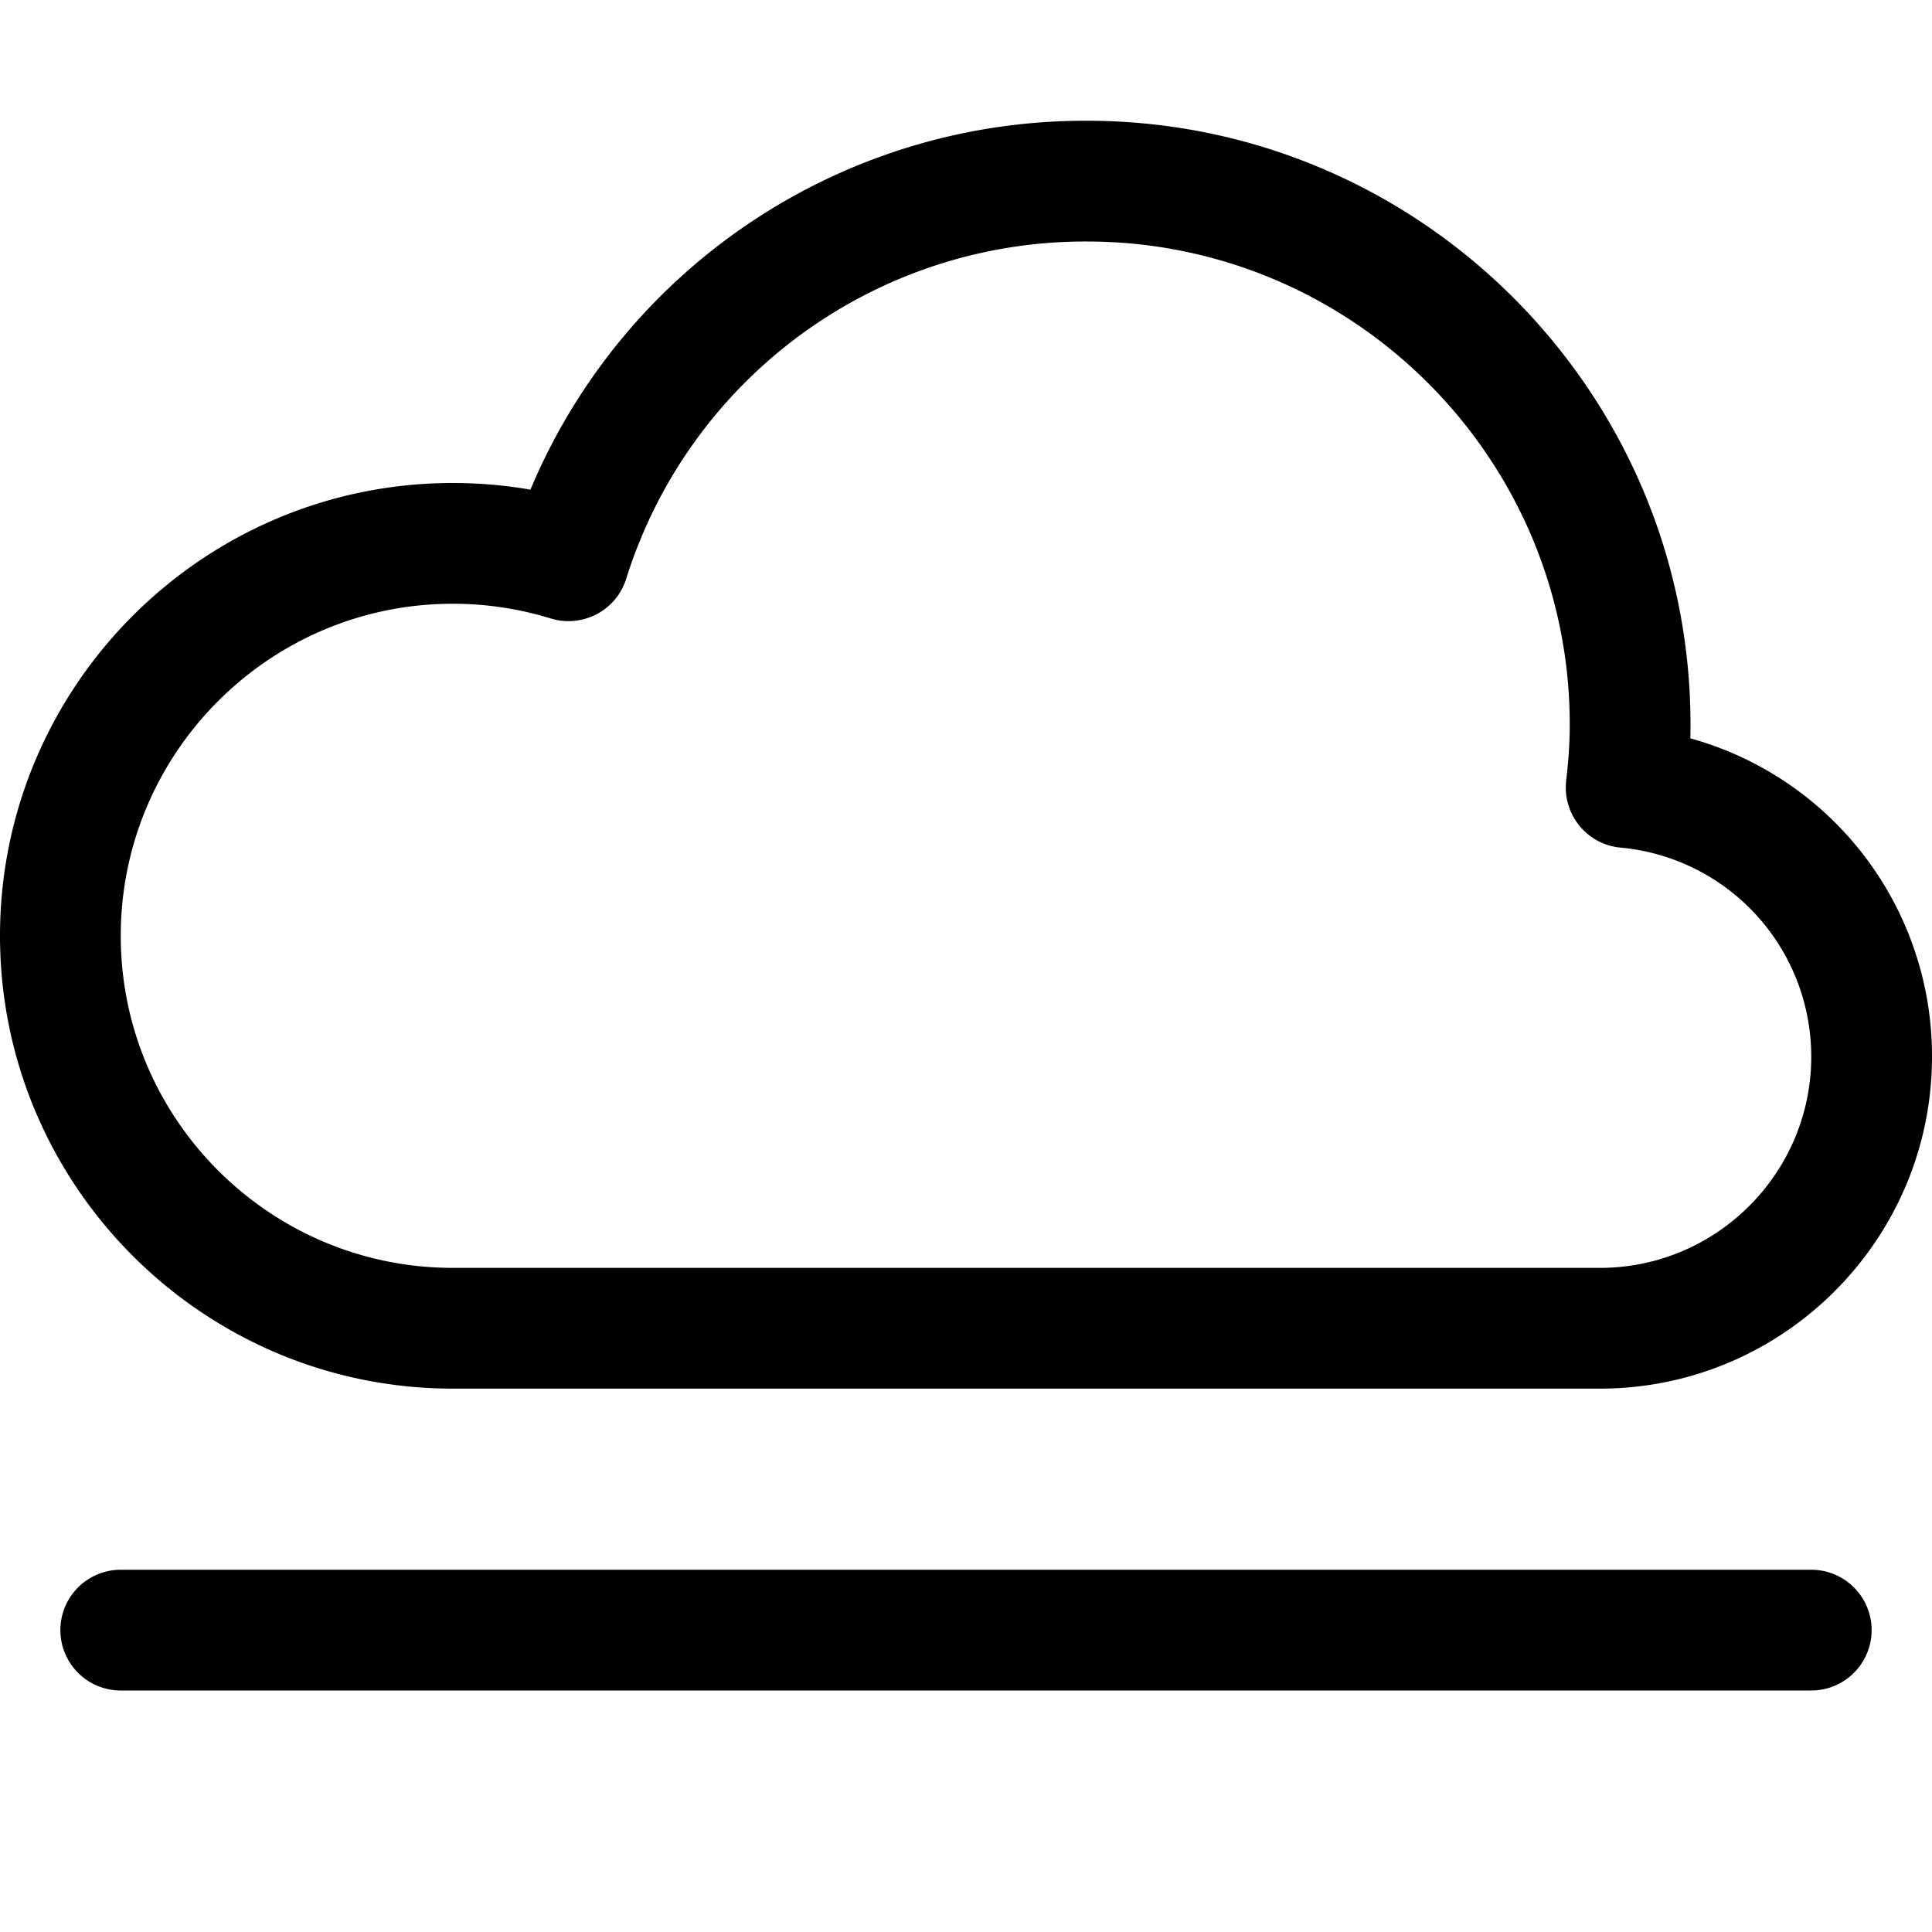 <!-- © Red Hat, Inc. CC-BY-4.0 licensed --><svg xmlns="http://www.w3.org/2000/svg" viewBox="0 0 32 32"><path d="M7.5 23h19c3.033 0 5.5-2.467 5.5-5.5a5.46 5.46 0 0 0-4.003-5.271A8.81 8.81 0 0 0 28 12c0-5.514-4.486-10-10-10a9.957 9.957 0 0 0-9.214 6.11A7.55 7.55 0 0 0 7.5 8C3.364 8 0 11.364 0 15.5S3.364 23 7.5 23Zm0-13c.551 0 1.098.082 1.623.244.524.16 1.082-.13 1.248-.655A7.969 7.969 0 0 1 18 4c4.411 0 8 3.589 8 8 0 .315-.023.623-.059.928a1 1 0 0 0 .897 1.111A3.476 3.476 0 0 1 30 17.5c0 1.93-1.57 3.5-3.5 3.5h-19C4.467 21 2 18.533 2 15.5S4.467 10 7.5 10ZM30 26H2a1 1 0 0 0 0 2h28a1 1 0 0 0 0-2Z"/></svg>
